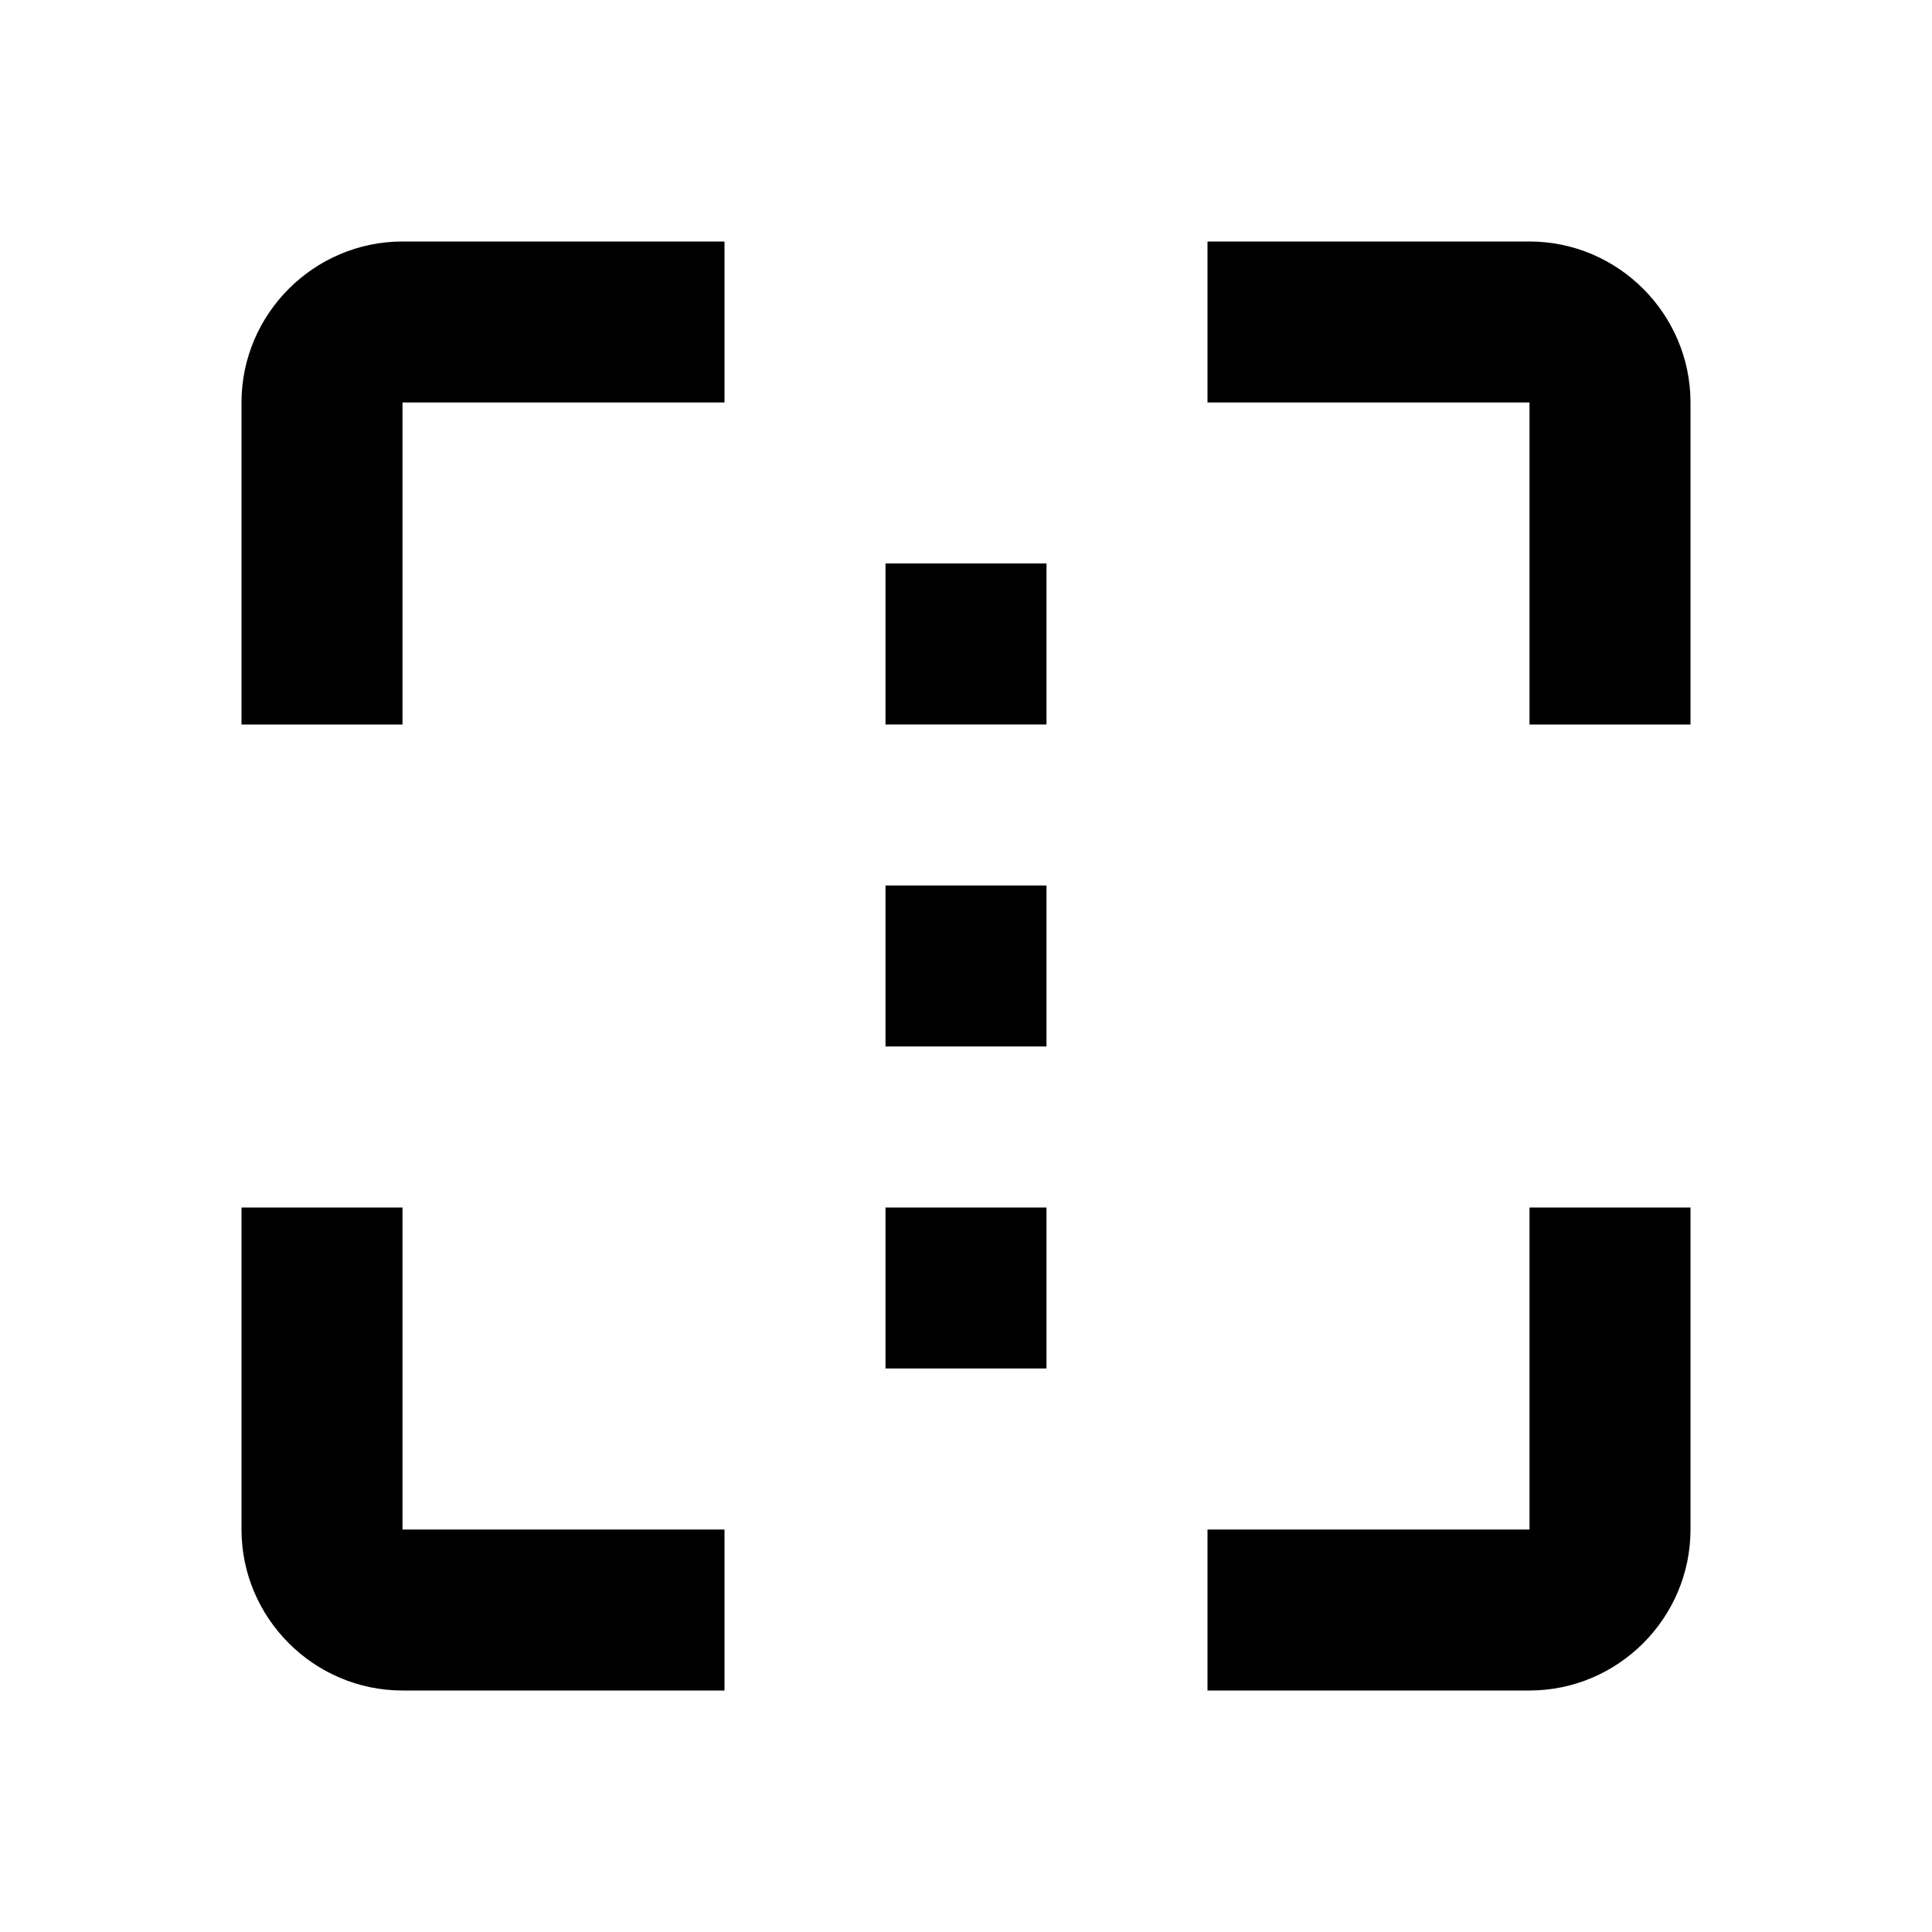 <svg xmlns="http://www.w3.org/2000/svg" viewBox="0 0 24 24"><path d="M19 19h-4v2h4c1.1 0 2-.9 2-2v-4h-2m0-12h-4v2h4v4h2V5c0-1.1-.9-2-2-2M5 5h4V3H5c-1.1 0-2 .9-2 2v4h2m0 6H3v4c0 1.1.9 2 2 2h4v-2H5v-4m6-4h2v2h-2v-2m0-4h2v2h-2V7m0 8h2v2h-2v-2Z"/></svg>